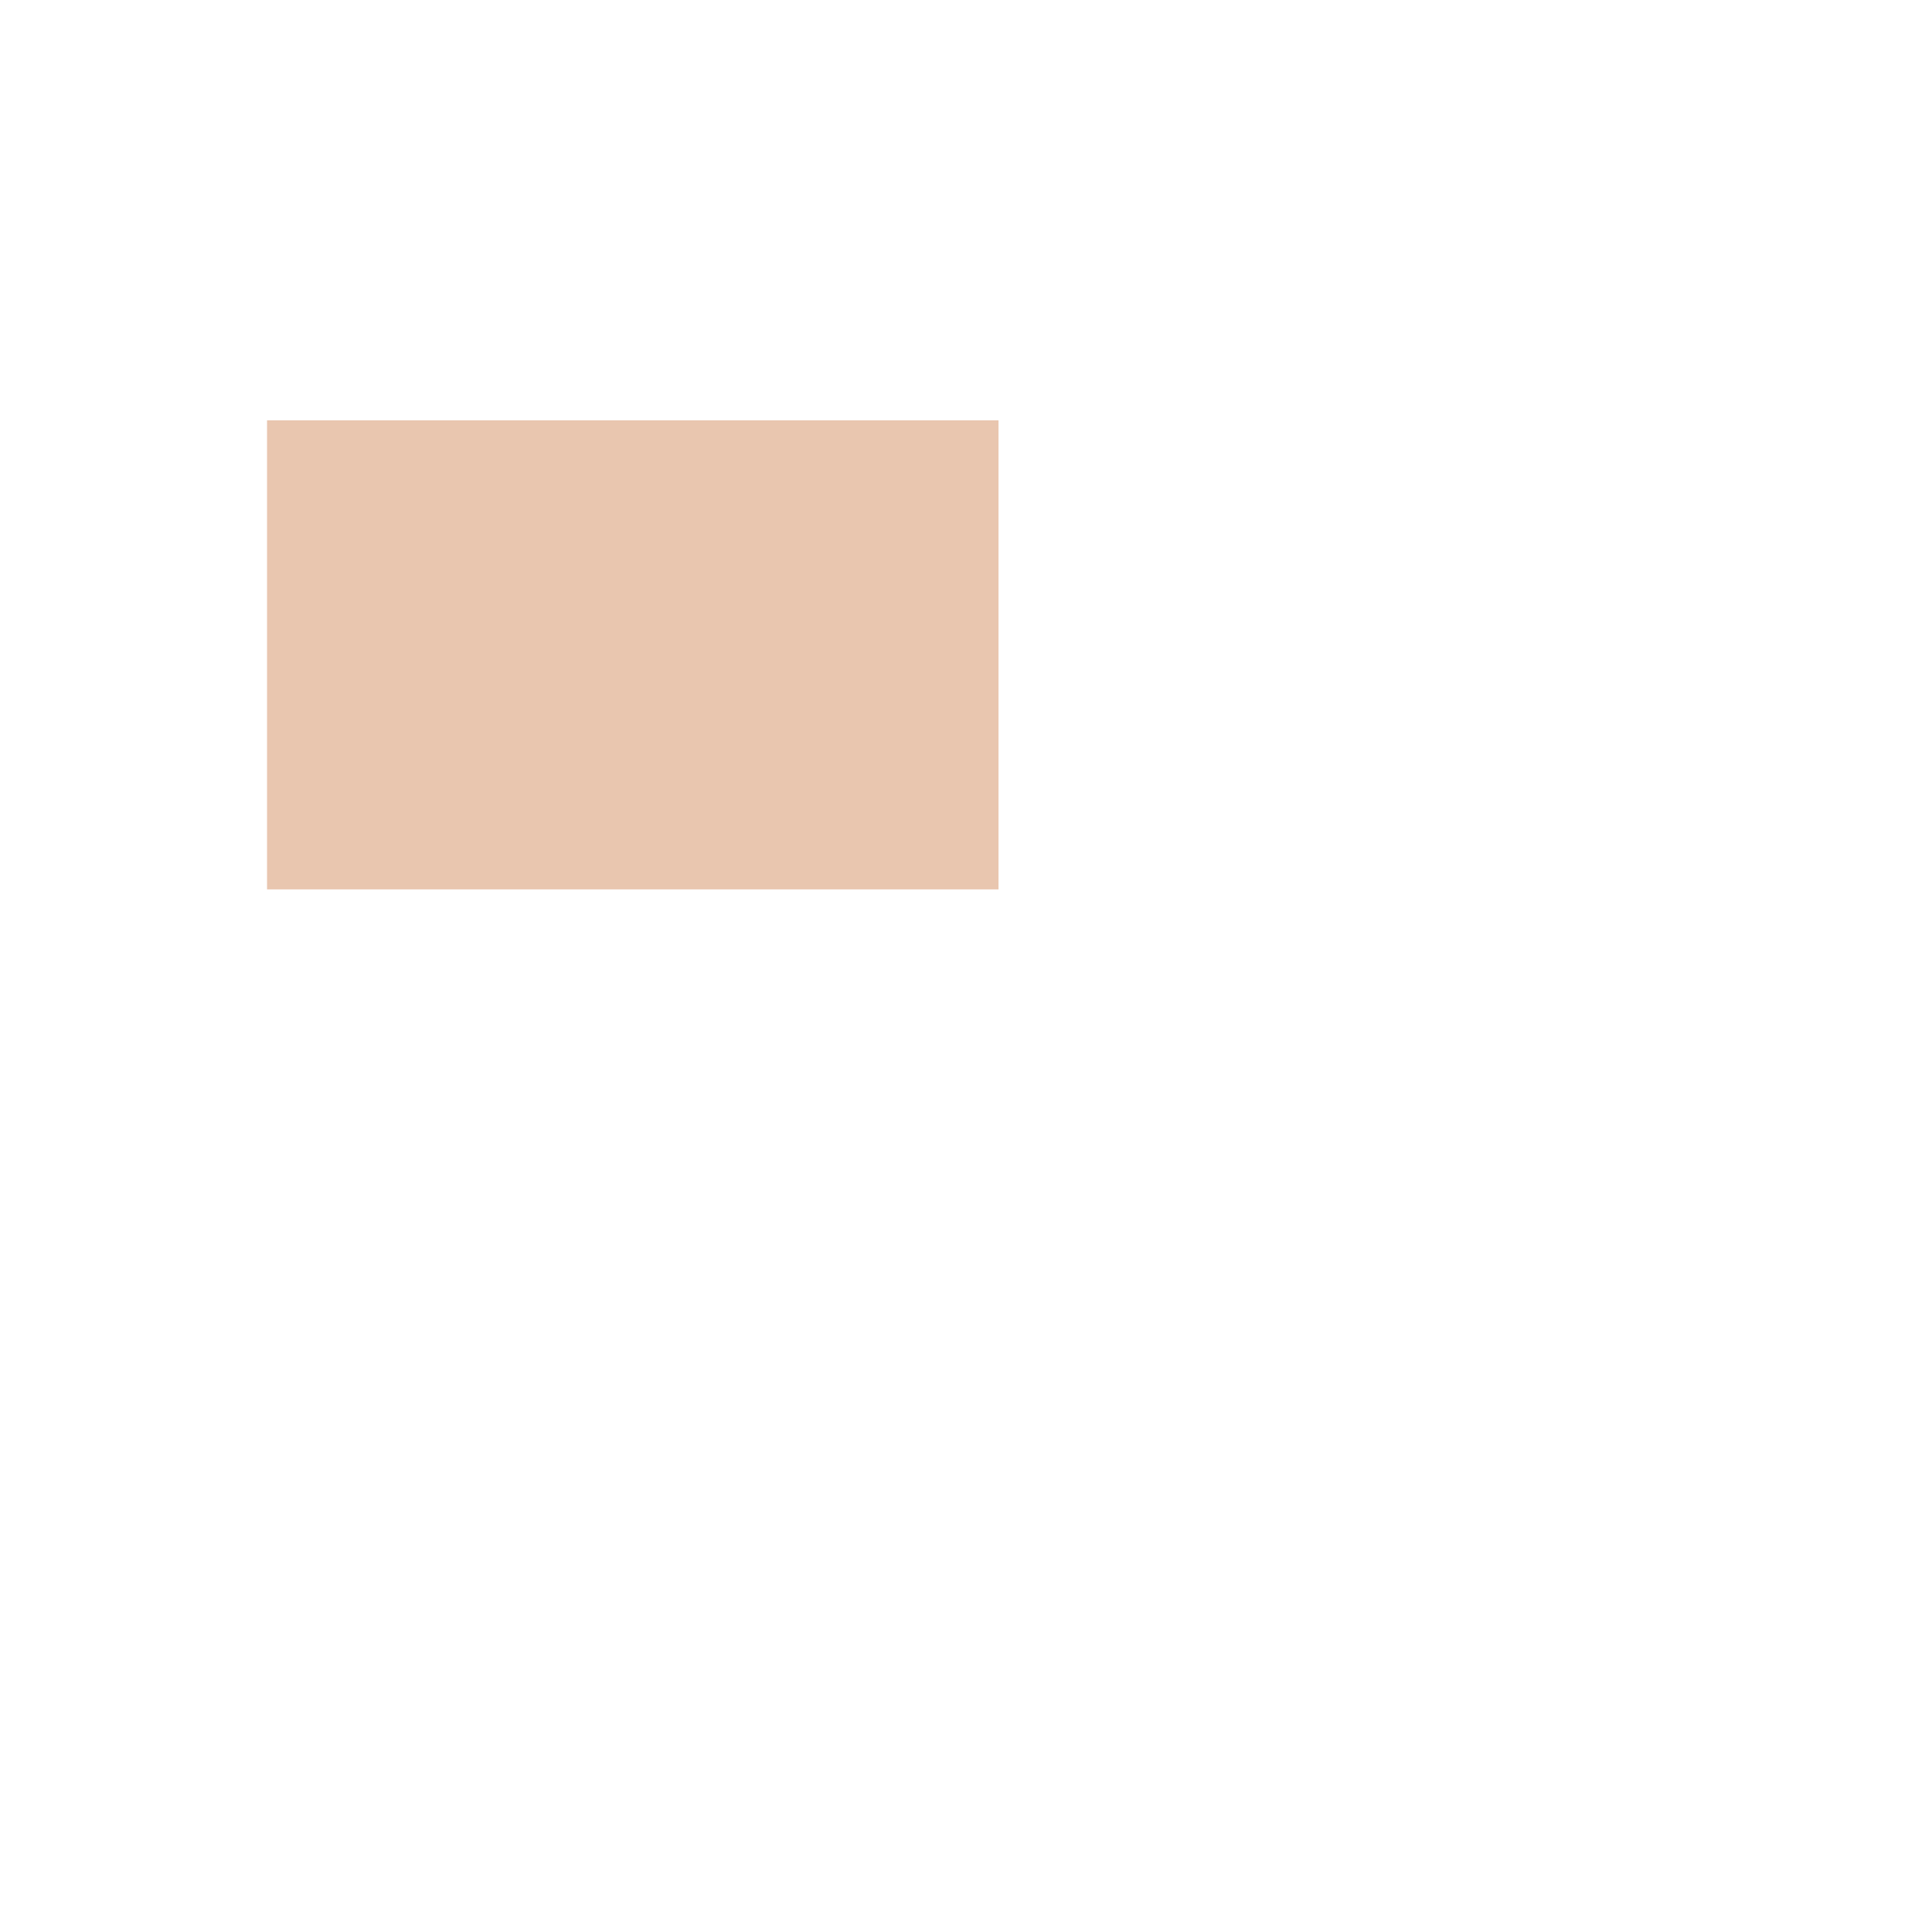 <?xml version="1.0" encoding="UTF-8" standalone="no"?>
<svg
   version="1.1"
   viewBox="0 0 100.0 100.0"
   id="svg2"
   width="28.222mm"
   height="28.222mm"
   sodipodi:docname="SecondFloor.SVG"
   inkscape:version="1.1 (c68e22c387, 2021-05-23)"
   xmlns:inkscape="http://www.inkscape.org/namespaces/inkscape"
   xmlns:sodipodi="http://sodipodi.sourceforge.net/DTD/sodipodi-0.dtd"
   xmlns="http://www.w3.org/2000/svg"
   xmlns:svg="http://www.w3.org/2000/svg">
  <defs
     id="defs4" />
  <sodipodi:namedview
     id="base"
     pagecolor="#ffffff"
     bordercolor="#666666"
     borderopacity="1.0"
     inkscape:pageopacity="0.0"
     inkscape:pageshadow="2"
     inkscape:document-units="mm"
     inkscape:current-layer="layer1"
     showgrid="false"
     inkscape:pagecheckerboard="0"
     inkscape:zoom="7.7999997"
     inkscape:cx="53.269233"
     inkscape:cy="53.397438"
     inkscape:window-width="1920"
     inkscape:window-height="1017"
     inkscape:window-x="-8"
     inkscape:window-y="266"
     inkscape:window-maximized="1" />
  <g
     inkscape:label="Slice 1"
     inkscape:groupmode="layer"
     id="layer1">
    <path
       id="rect71"
       style="fill:#e9c6af;stroke-width:0.938"
       d="M 13.822,21.755 H 51.683 V 46.034 H 13.822 Z" />
  </g>
</svg>
